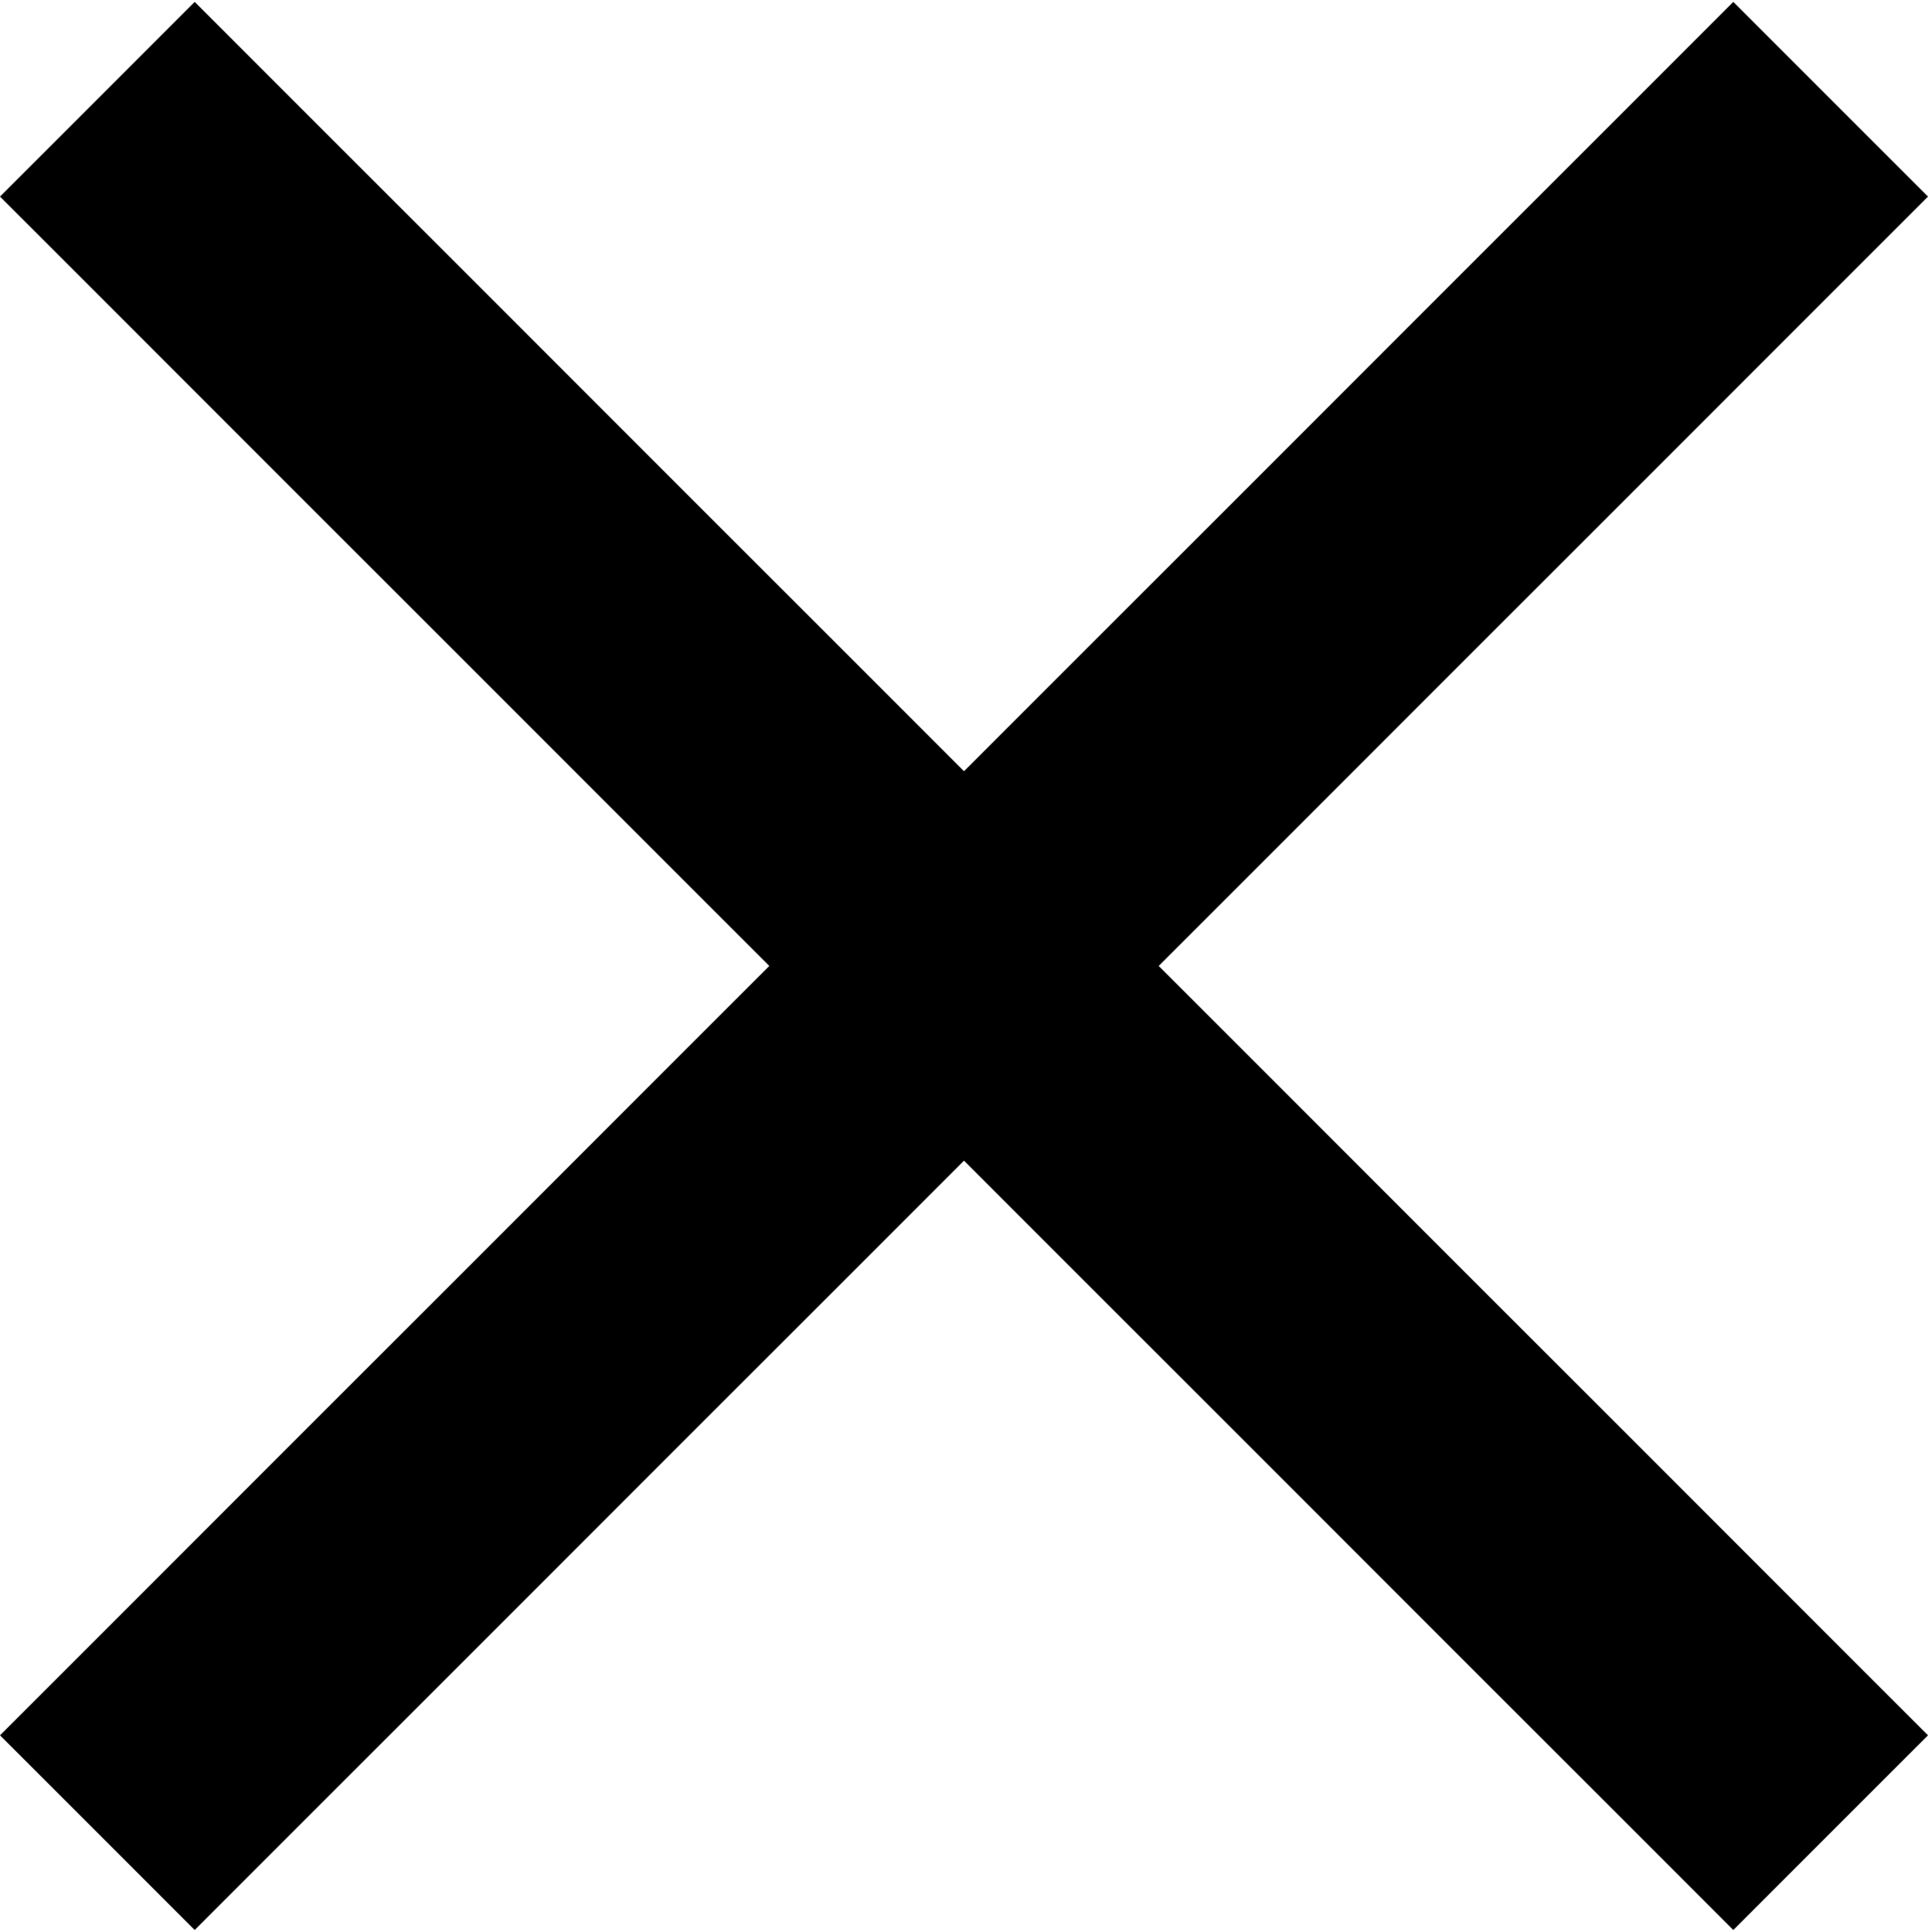 <?xml version="1.0" encoding="utf-8"?>
<!-- Generator: Adobe Illustrator 22.0.0, SVG Export Plug-In . SVG Version: 6.00 Build 0)  -->
<svg version="1.1" id="Calque_1" xmlns="http://www.w3.org/2000/svg" xmlns:xlink="http://www.w3.org/1999/xlink" x="0px" y="0px"
	 width="512px" height="513px" viewBox="0 0 512 513" style="enable-background:new 0 0 512 513;" xml:space="preserve">
<title>Group</title>
<desc>Created with Sketch.</desc>
<g id="Home-page">
	<g id="Menu-reduit-Transport" transform="translate(-1559, -239)">
		<g id="Group" transform="translate(1559, 239)">
			<g id="ic_close_36px">
				<polygon id="Path" points="512,52.2 460.3,0.5 256,204.8 51.7,0.5 0,52.2 204.3,256.5 0,460.8 51.7,512.5 256,308.2 
					460.3,512.5 512,460.8 307.7,256.5 				"/>
			</g>
		</g>
	</g>
</g>
</svg>
